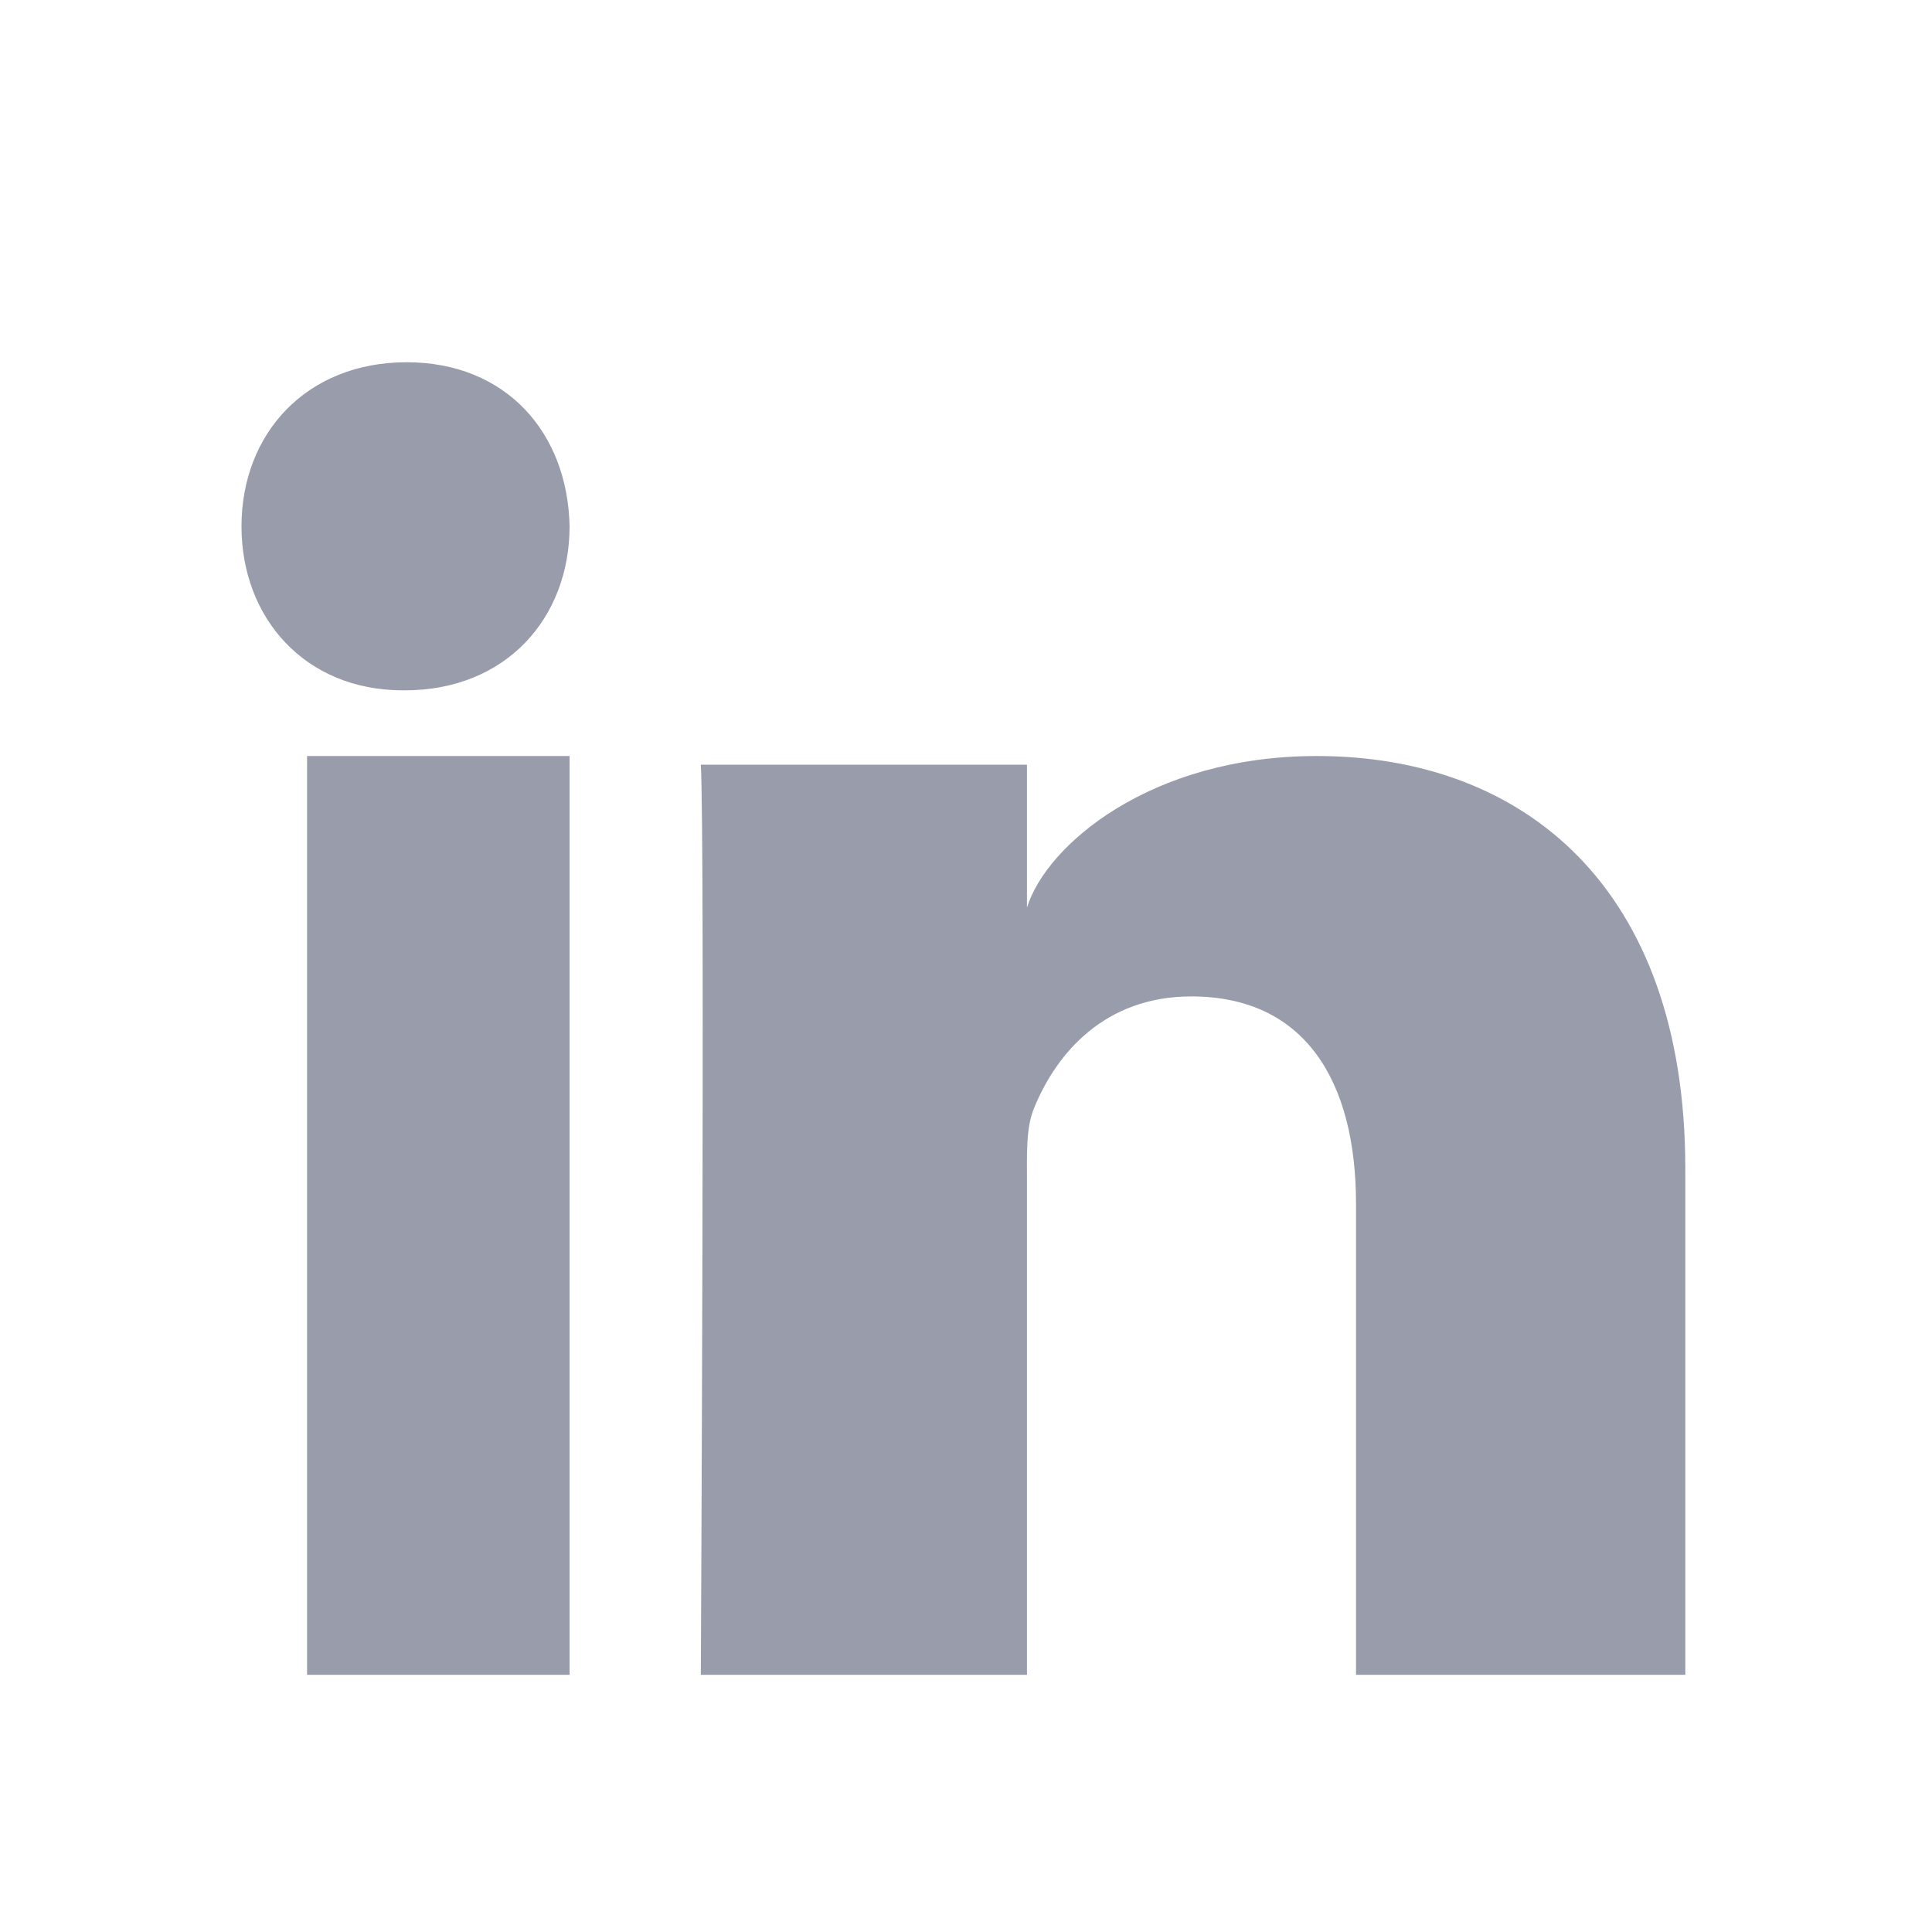 <?xml version="1.0" encoding="UTF-8"?>
<svg width="16px" height="16px" viewBox="0 0 16 16" version="1.1" xmlns="http://www.w3.org/2000/svg" xmlns:xlink="http://www.w3.org/1999/xlink">
    <title>LinkedIn</title>
    <g id="主页面" stroke="none" stroke-width="1" fill="none" fill-rule="evenodd">
        <g id="下拉菜单" transform="translate(-1074, -205)" fill="#999DAB" fill-rule="nonzero">
            <g id="切换语言下拉菜单" transform="translate(950, 82)">
                <g id="编组" transform="translate(126, 126)">
                    <path d="M11.957,10.87 L9.23,10.87 L9.23,6.97 C9.23,5.949 8.804,5.252 7.866,5.252 C7.149,5.252 6.749,5.722 6.564,6.176 C6.495,6.339 6.505,6.565 6.505,6.791 L6.505,10.87 L3.804,10.87 C3.804,10.87 3.839,3.961 3.804,3.333 L6.505,3.333 L6.505,4.516 C6.665,3.999 7.527,3.261 8.905,3.261 C10.614,3.261 11.957,4.345 11.957,6.679 L11.957,10.87 Z M1.352,2.717 L1.336,2.717 C0.526,2.717 0,2.118 0,1.36 C0,0.586 0.541,0 1.367,0 C2.193,0 2.701,0.585 2.717,1.358 C2.717,2.116 2.193,2.717 1.352,2.717 Z M0.543,3.261 L2.717,3.261 L2.717,10.87 L0.543,10.87 L0.543,3.261 Z" id="形状"></path>
                </g>
            </g>
        </g>
    </g>
</svg>